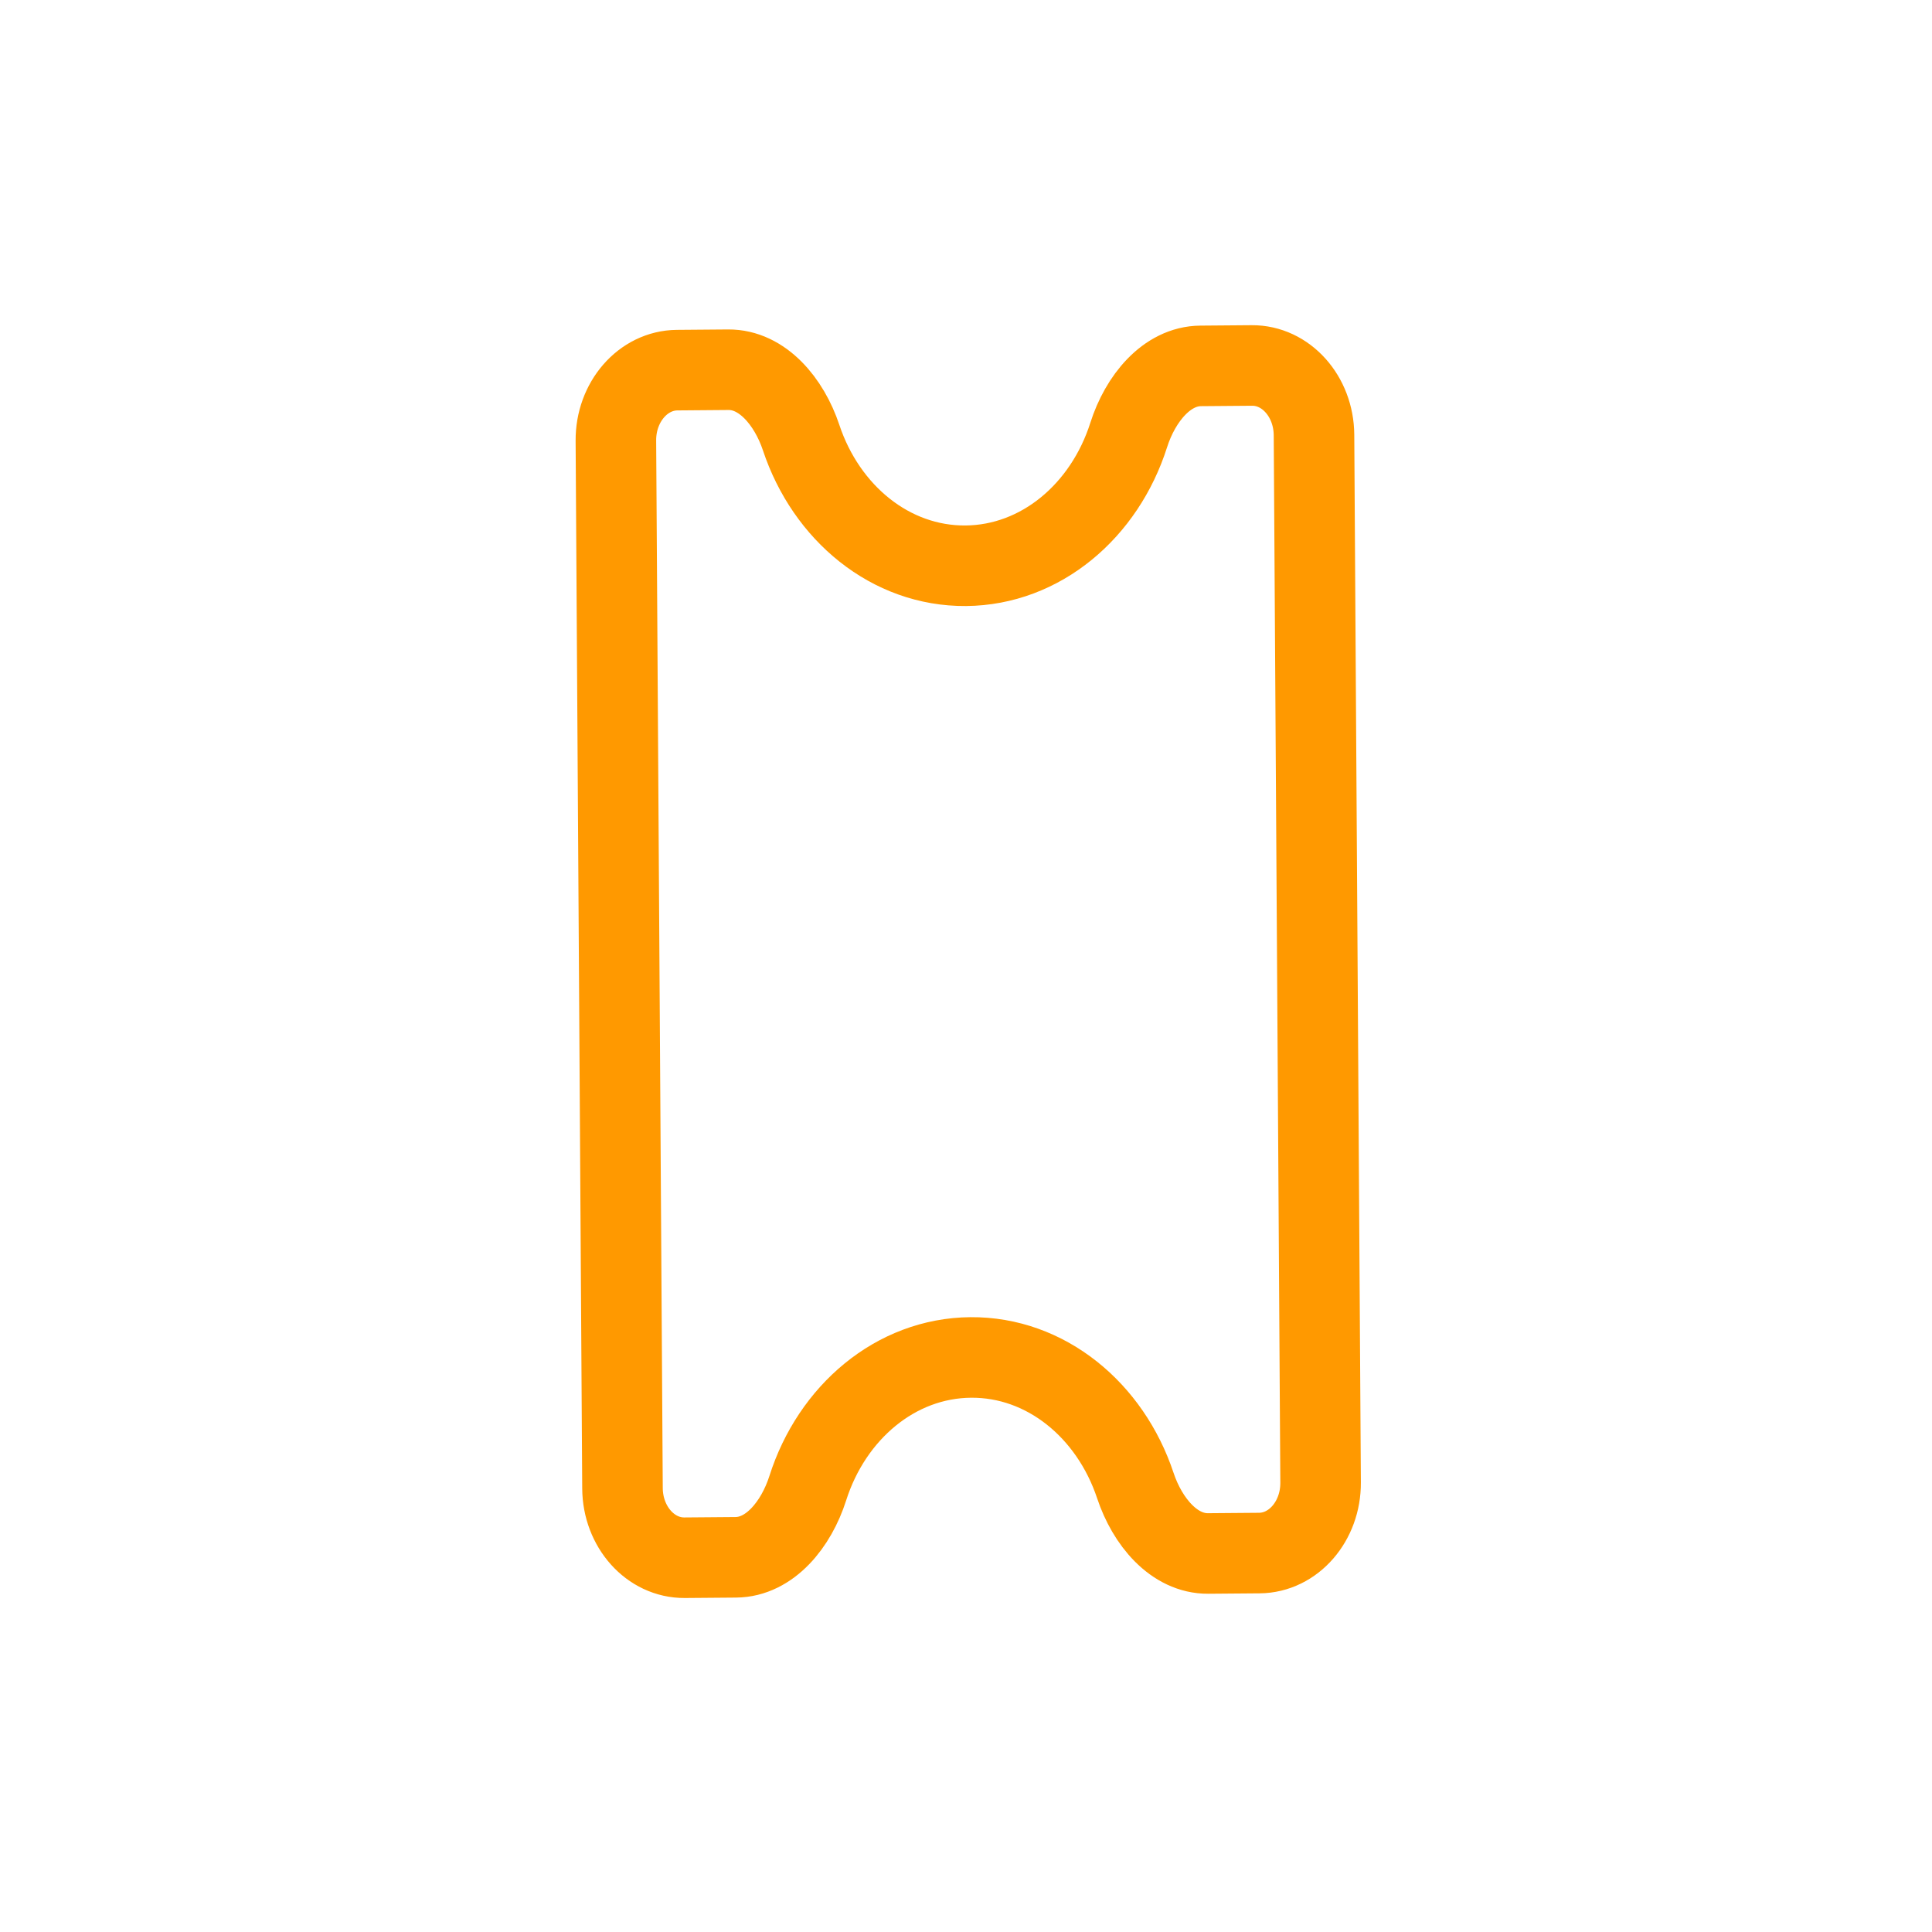 <svg width="65" height="65" viewBox="0 0 65 65" fill="none" xmlns="http://www.w3.org/2000/svg">
<path d="M40.397 12.31C39.251 12.319 38.363 13.413 37.974 14.636C37.163 17.184 35.019 19.013 32.491 19.034C29.963 19.054 27.797 17.26 26.954 14.725C26.549 13.509 25.648 12.43 24.502 12.439L22.782 12.453C21.636 12.462 20.713 13.524 20.721 14.824L20.943 50.071C20.951 51.371 21.887 52.417 23.034 52.408L24.754 52.394C25.9 52.385 26.787 51.291 27.177 50.068C27.988 47.52 30.131 45.691 32.659 45.67C35.187 45.65 37.353 47.444 38.197 49.979C38.601 51.196 39.502 52.275 40.649 52.265L42.369 52.251C43.515 52.242 44.438 51.18 44.43 49.88L44.208 14.634C44.199 13.334 43.263 12.287 42.117 12.296L40.397 12.31Z" stroke="#FF9900" stroke-width="2.71" stroke-linecap="round" stroke-linejoin="round"/>
</svg>
